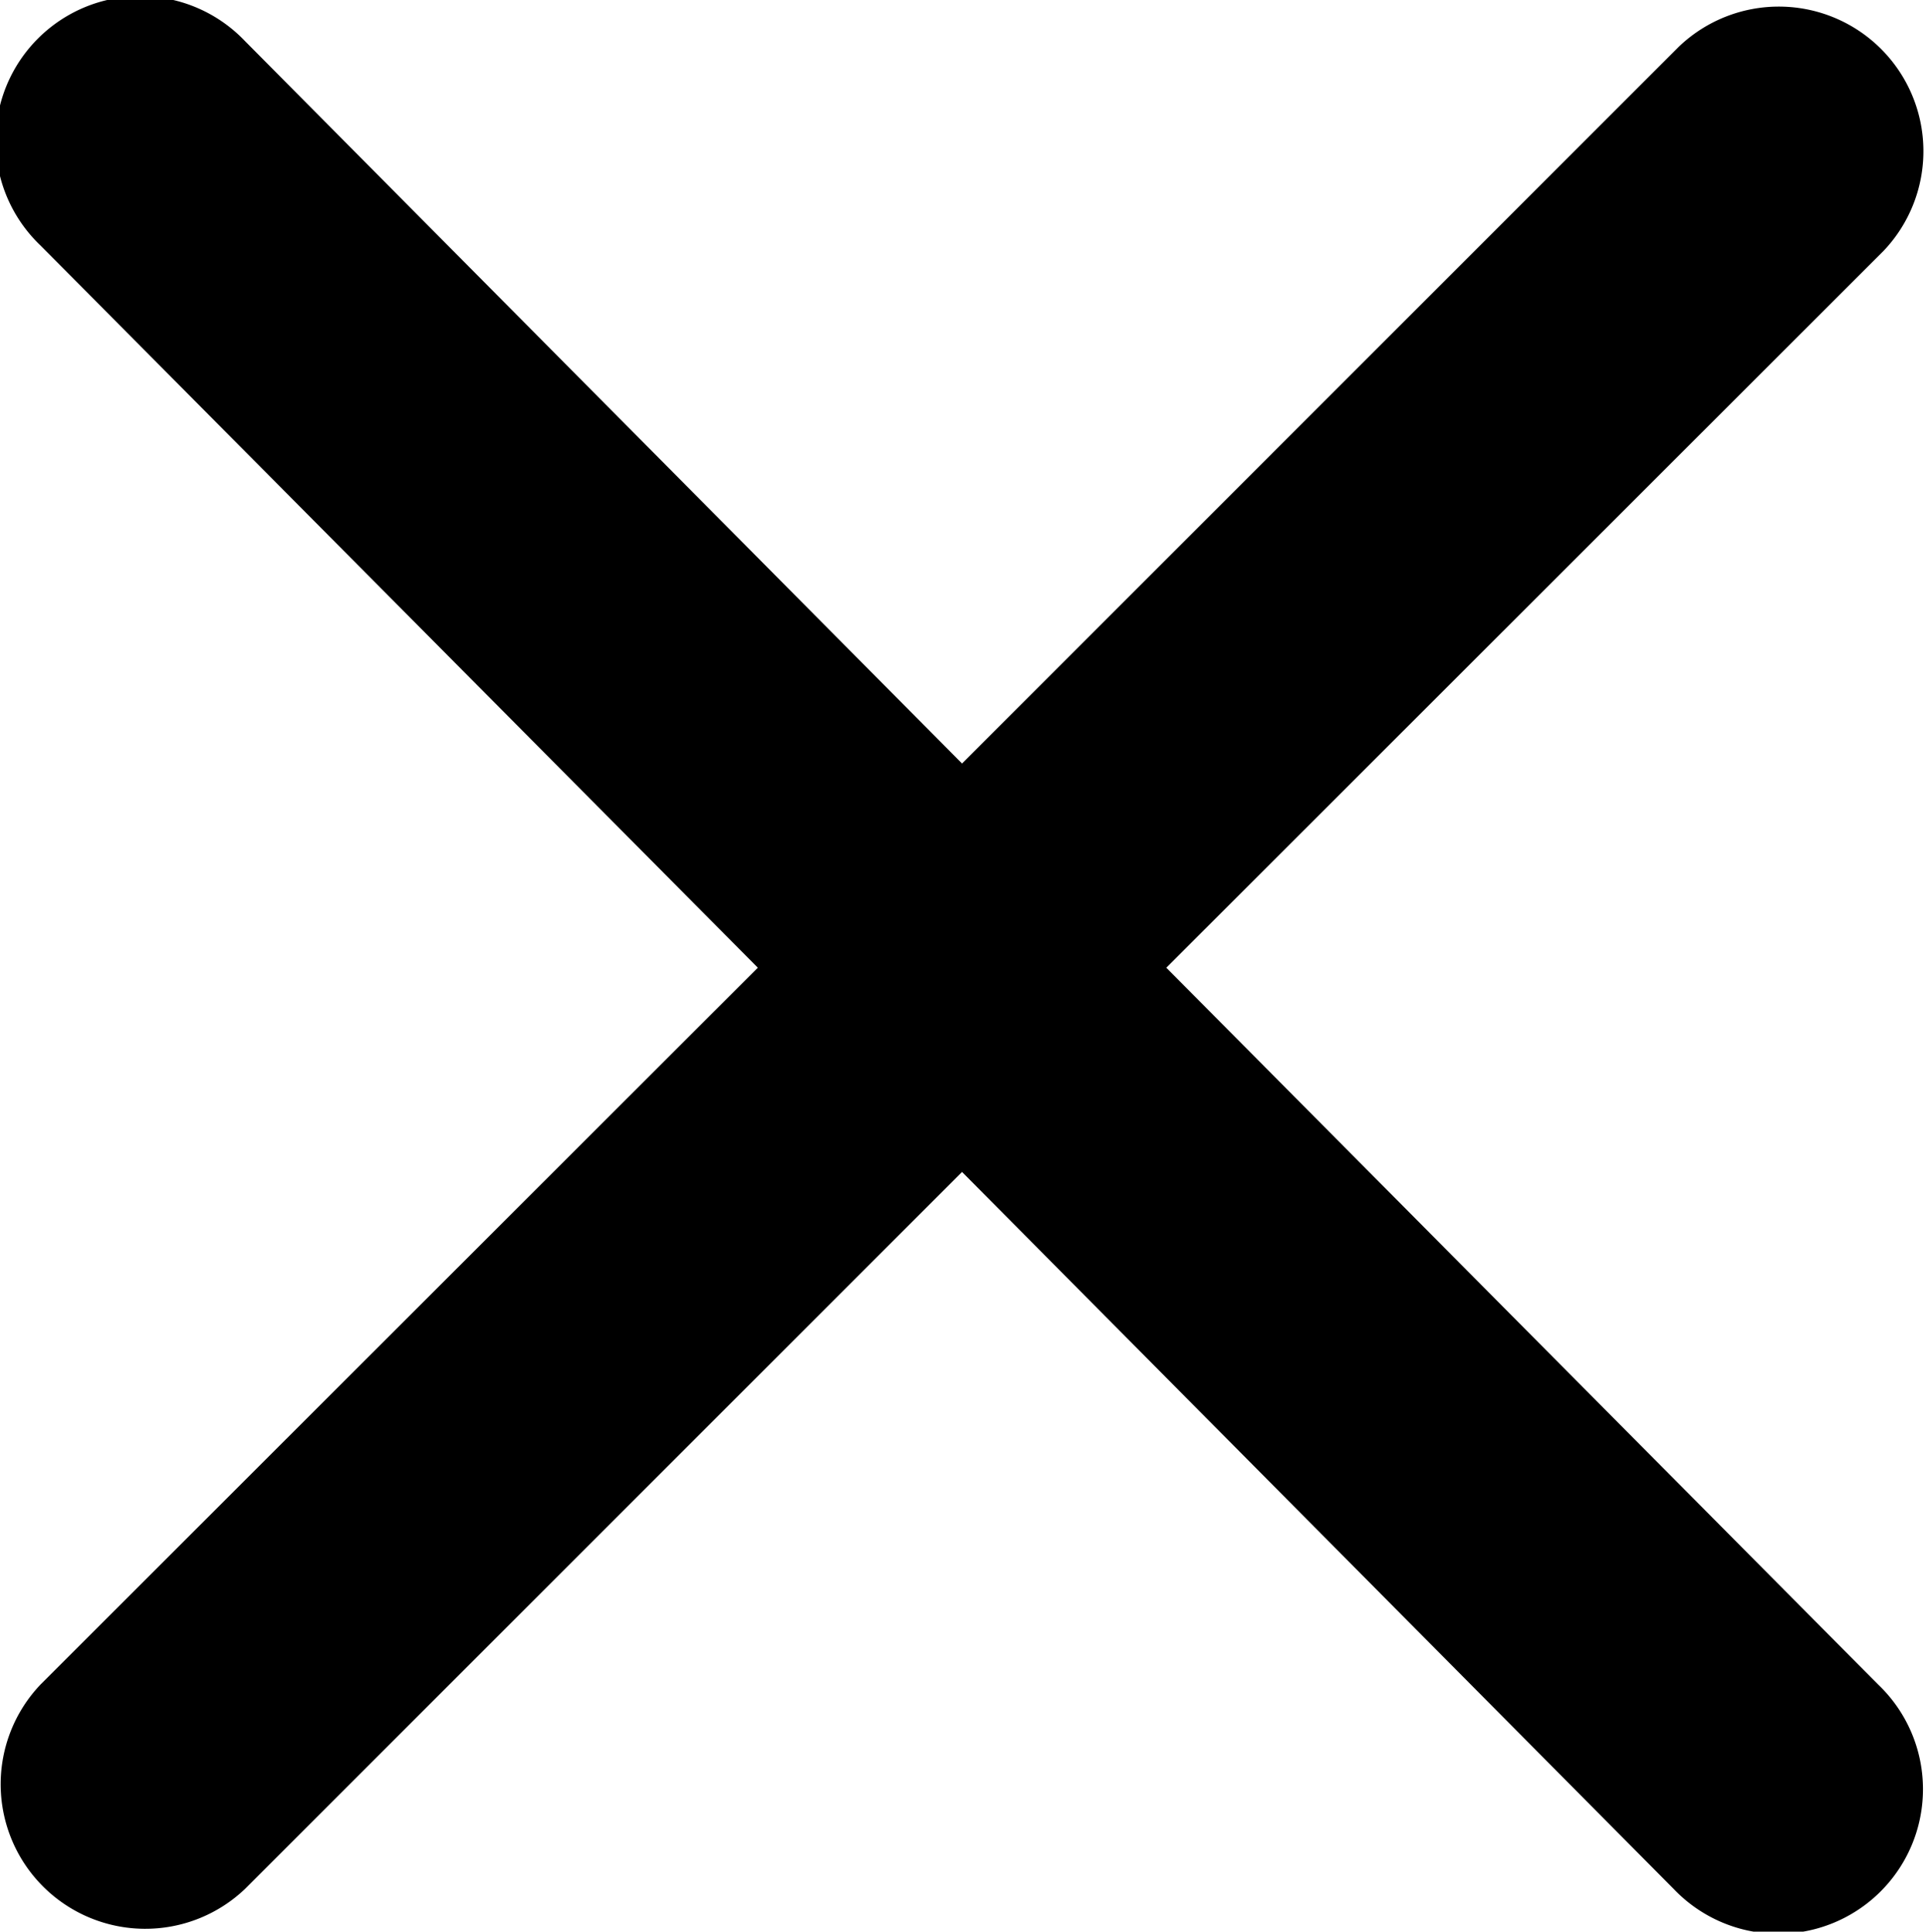 <svg class="fvpupe-delete-svg" xmlns="http://www.w3.org/2000/svg" width="31.219" height="31.313" viewBox="0 0 31.219 31.313">
  <path d="M99.1,77.371a2.344,2.344,0,1,1-3.314,3.314L84.25,69.061,72.629,80.682a2.344,2.344,0,0,1-3.314-3.314L80.94,65.75,69.311,54.041a2.344,2.344,0,1,1,3.314-3.314L84.25,62.44,95.871,50.818a2.344,2.344,0,0,1,3.314,3.314L87.561,65.75Z" transform="translate(-68.656 -50.063)"/>
</svg>
